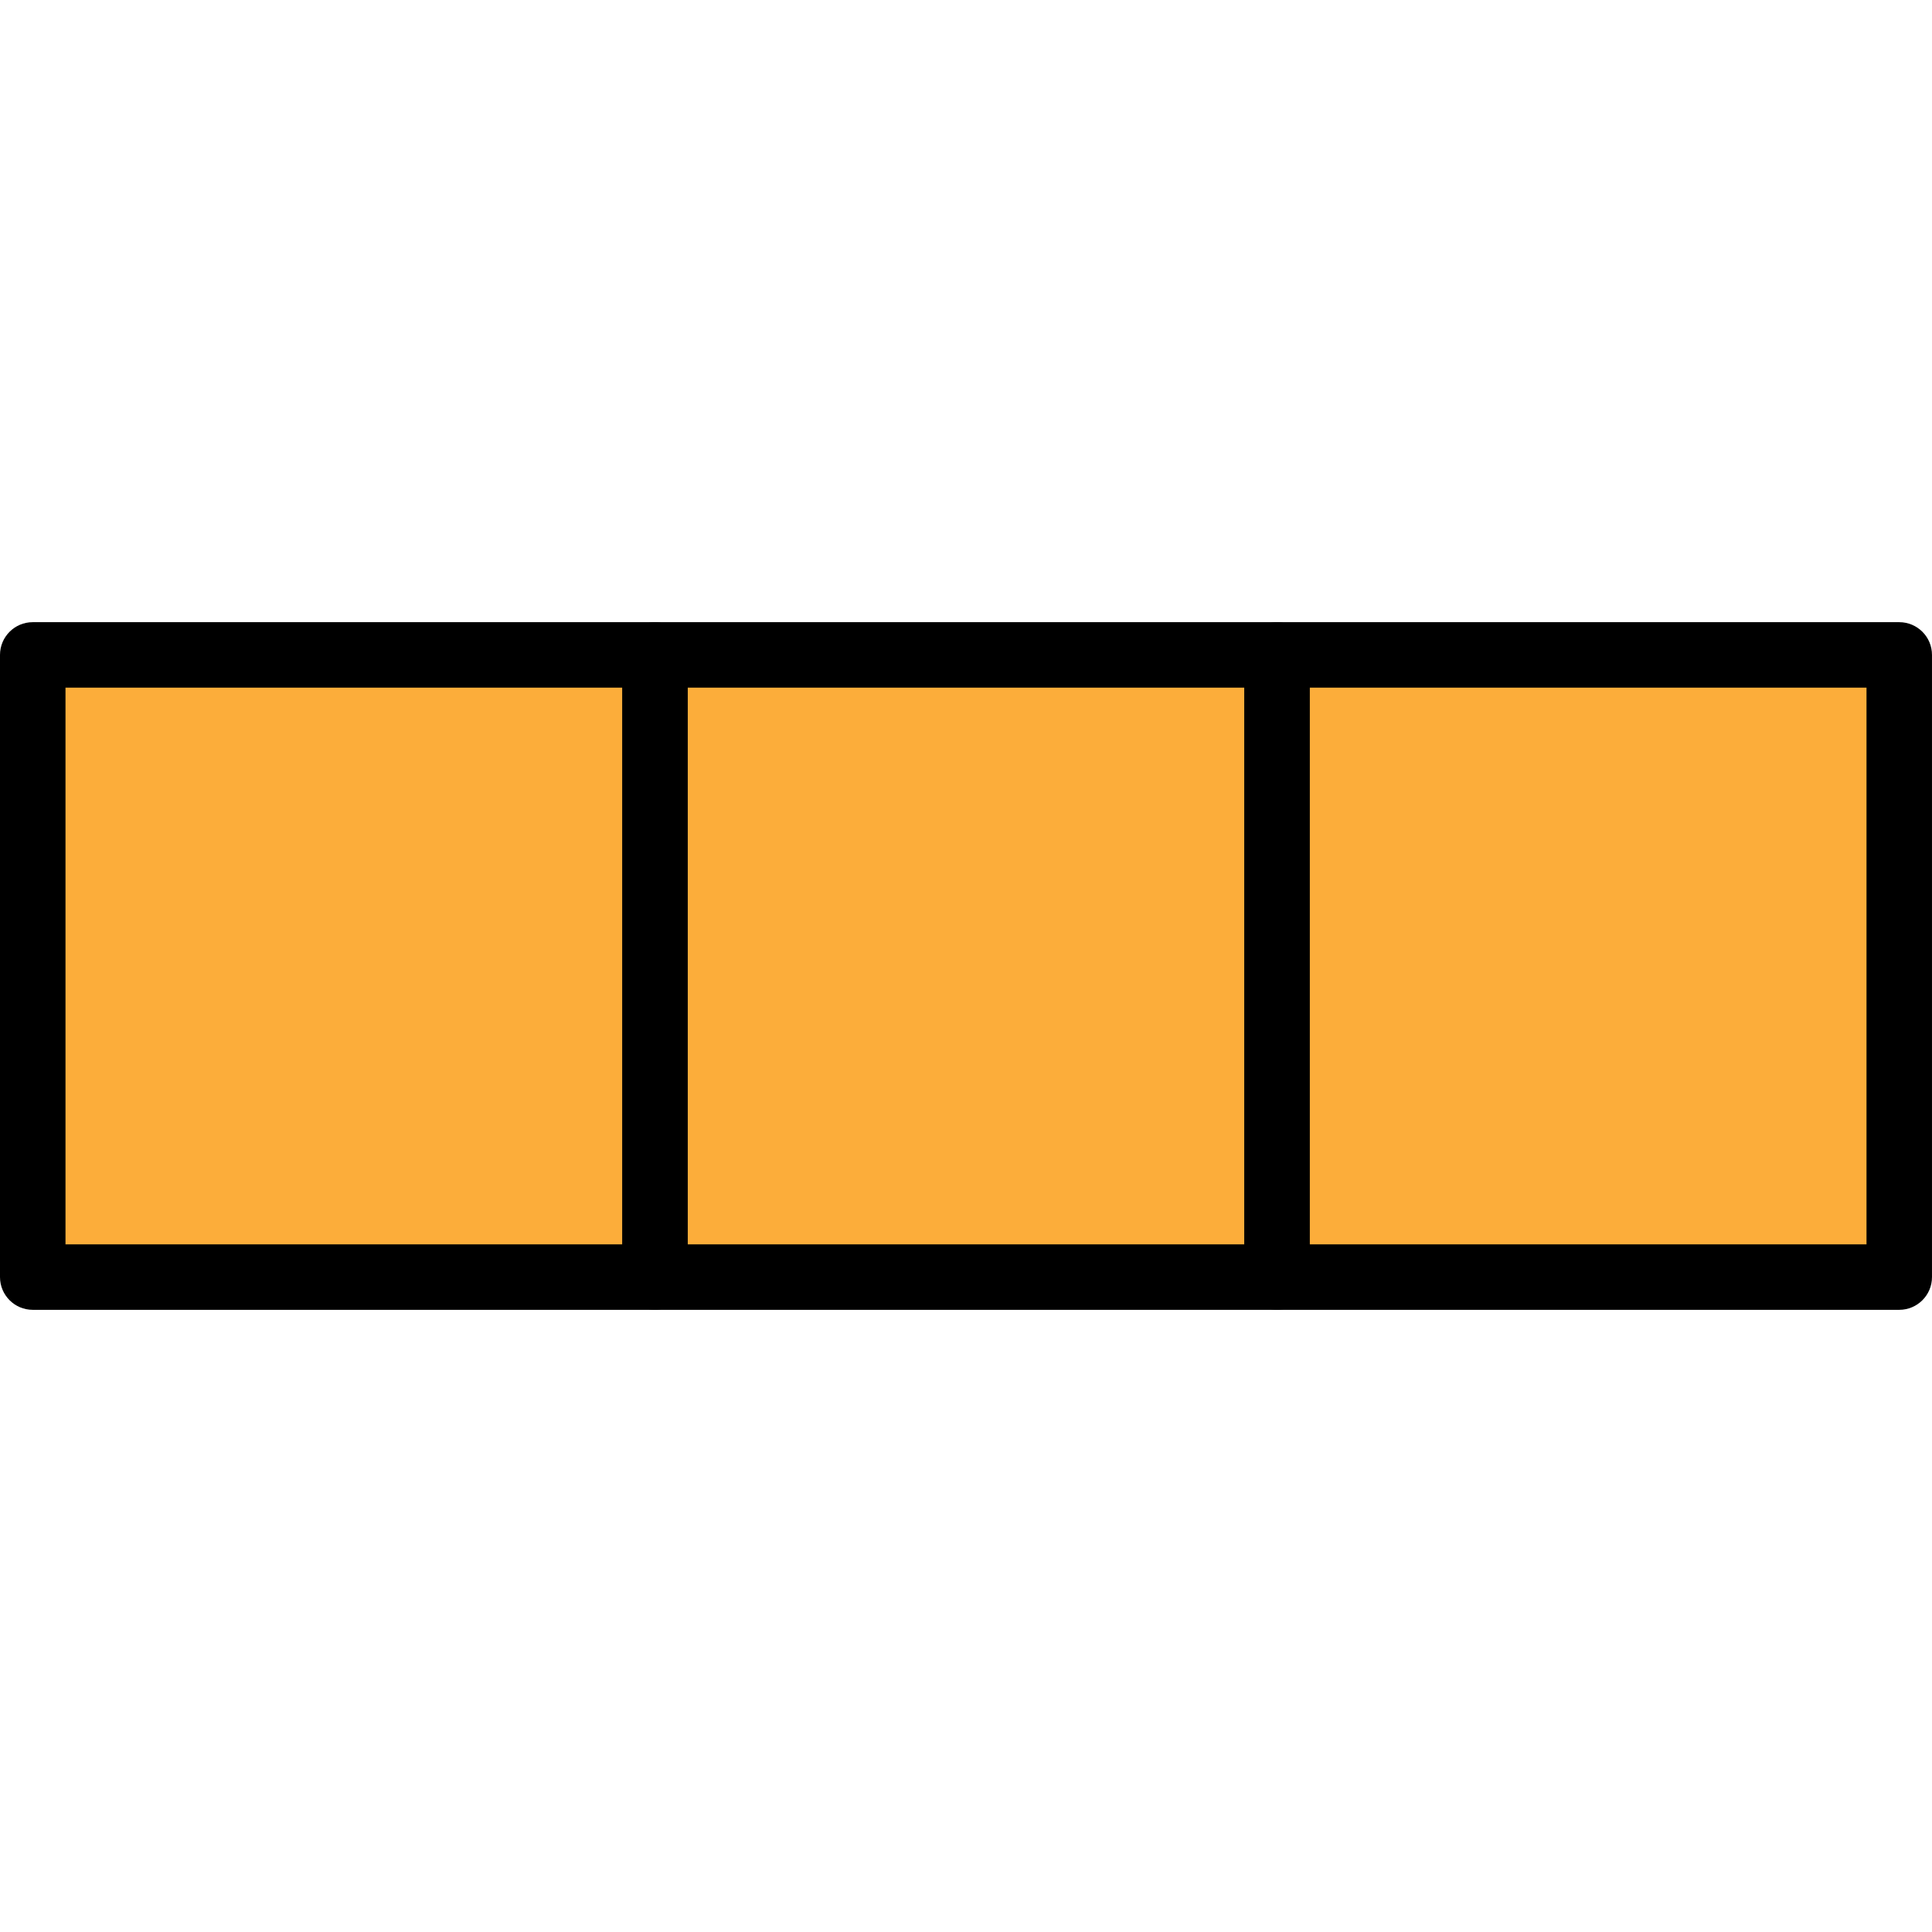 <?xml version="1.0" encoding="iso-8859-1"?>
<!-- Generator: Adobe Illustrator 19.0.0, SVG Export Plug-In . SVG Version: 6.00 Build 0)  -->
<svg version="1.1" id="Capa_1" xmlns="http://www.w3.org/2000/svg" xmlns:xlink="http://www.w3.org/1999/xlink" x="0px" y="0px"
	 viewBox="0 0 201.387 201.387" style="enable-background:new 0 0 201.387 201.387;" xml:space="preserve">
<rect x="68.267" y="68.267" style="fill:#FCAD3A;" width="64.853" height="64.853"/>
<path d="M133.12,136.533H68.267c-1.884,0-3.413-1.529-3.413-3.413V68.267c0-1.884,1.529-3.413,3.413-3.413h64.853
	c1.884,0,3.413,1.529,3.413,3.413v64.853C136.533,135.004,135.004,136.533,133.12,136.533z M71.68,129.707h58.027V71.68H71.68
	V129.707z"/>
<rect x="3.413" y="68.267" style="fill:#FCAD3A;" width="64.853" height="64.853"/>
<path d="M68.267,136.533H3.413c-1.884,0-3.413-1.529-3.413-3.413V68.267c0-1.884,1.529-3.413,3.413-3.413h64.853
	c1.884,0,3.413,1.529,3.413,3.413v64.853C71.68,135.004,70.151,136.533,68.267,136.533z M6.827,129.707h58.027V71.68H6.827V129.707z
	"/>
<rect x="133.12" y="68.267" style="fill:#FCAD3A;" width="64.853" height="64.853"/>
<path d="M197.973,136.533H133.12c-1.884,0-3.413-1.529-3.413-3.413V68.267c0-1.884,1.529-3.413,3.413-3.413h64.853
	c1.884,0,3.413,1.529,3.413,3.413v64.853C201.387,135.004,199.857,136.533,197.973,136.533z M136.533,129.707h58.027V71.68h-58.027
	V129.707z"/>
<g>
</g>
<g>
</g>
<g>
</g>
<g>
</g>
<g>
</g>
<g>
</g>
<g>
</g>
<g>
</g>
<g>
</g>
<g>
</g>
<g>
</g>
<g>
</g>
<g>
</g>
<g>
</g>
<g>
</g>
</svg>
